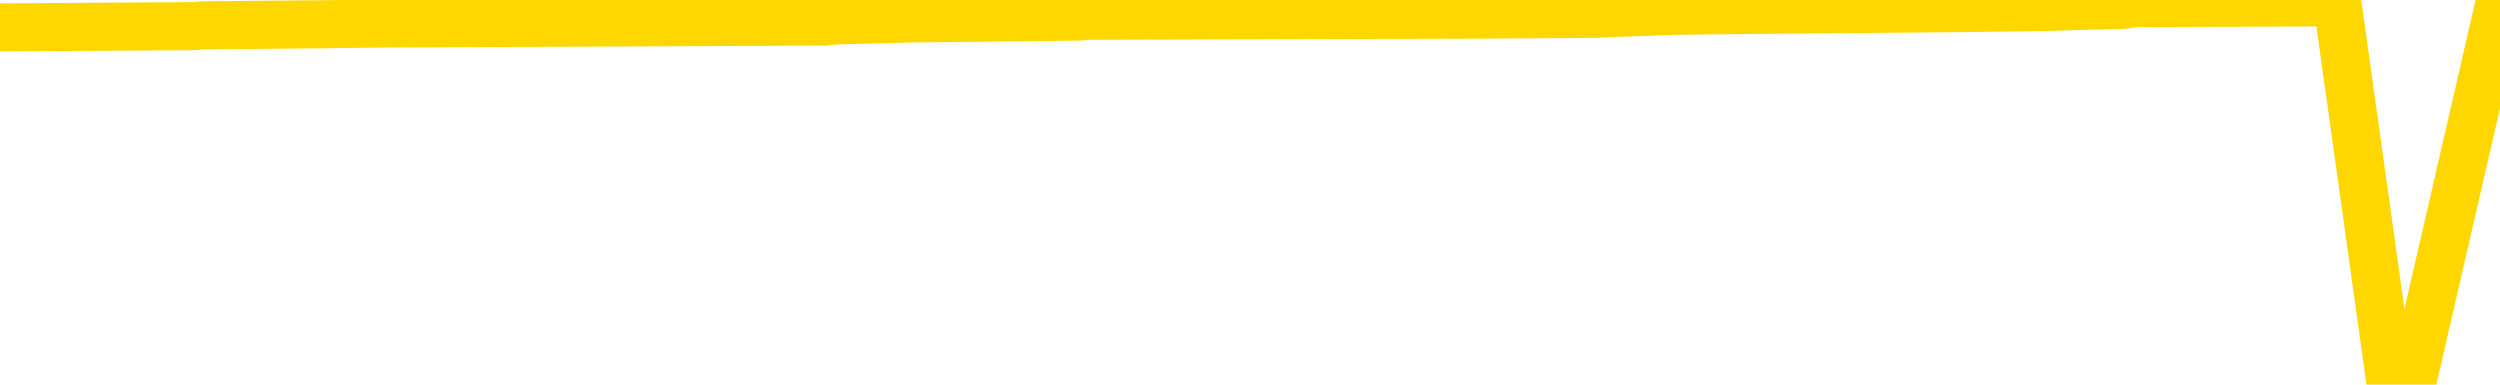 <svg xmlns="http://www.w3.org/2000/svg" version="1.1" viewBox="0 0 6500 1000">
	<path fill="none" stroke="gold" stroke-width="125" stroke-linecap="round" stroke-linejoin="round" d="M0 2544  L-242375 2544 L-242191 2542 L-241700 2537 L-241407 2534 L-241096 2529 L-240861 2527 L-240808 2522 L-240748 2517 L-240595 2514 L-240555 2509 L-240422 2507 L-240130 2504 L-239589 2504 L-238979 2502 L-238931 2502 L-238291 2499 L-238257 2499 L-237732 2499 L-237599 2497 L-237209 2492 L-236881 2487 L-236764 2482 L-236552 2477 L-235836 2477 L-235266 2474 L-235158 2474 L-234984 2472 L-234763 2467 L-234361 2464 L-234335 2459 L-233407 2454 L-233320 2449 L-233238 2444 L-233168 2439 L-232870 2436 L-232718 2431 L-230828 2434 L-230727 2434 L-230465 2434 L-230171 2436 L-230030 2431 L-229781 2431 L-229745 2429 L-229587 2426 L-229124 2421 L-228871 2419 L-228658 2414 L-228407 2411 L-228058 2409 L-227131 2404 L-227037 2399 L-226626 2396 L-225455 2391 L-224266 2389 L-224174 2384 L-224147 2379 L-223881 2374 L-223582 2369 L-223453 2364 L-223415 2359 L-222601 2359 L-222217 2361 L-221156 2364 L-221095 2364 L-220830 2414 L-220359 2462 L-220166 2509 L-219903 2557 L-219566 2554 L-219430 2552 L-218975 2549 L-218232 2547 L-218214 2544 L-218049 2539 L-217981 2539 L-217464 2537 L-216436 2537 L-216240 2534 L-215751 2532 L-215389 2529 L-214980 2529 L-214595 2532 L-212891 2532 L-212793 2532 L-212722 2532 L-212660 2532 L-212476 2529 L-212139 2529 L-211499 2527 L-211422 2524 L-211360 2524 L-211174 2522 L-211094 2522 L-210917 2519 L-210898 2517 L-210668 2517 L-210280 2514 L-209392 2514 L-209352 2512 L-209264 2509 L-209237 2504 L-208228 2502 L-208079 2497 L-208055 2494 L-207922 2492 L-207882 2489 L-206624 2487 L-206566 2487 L-206026 2484 L-205973 2484 L-205927 2484 L-205532 2482 L-205392 2479 L-205192 2477 L-205046 2477 L-204881 2477 L-204604 2479 L-204246 2479 L-203693 2477 L-203048 2474 L-202789 2469 L-202636 2467 L-202235 2464 L-202195 2462 L-202074 2459 L-202012 2462 L-201998 2462 L-201904 2462 L-201611 2459 L-201460 2449 L-201130 2444 L-201052 2439 L-200976 2436 L-200749 2429 L-200683 2424 L-200455 2419 L-200403 2414 L-200238 2411 L-199232 2409 L-199049 2406 L-198498 2404 L-198105 2399 L-197707 2396 L-196857 2391 L-196779 2389 L-196200 2386 L-195759 2386 L-195518 2384 L-195360 2384 L-194960 2379 L-194939 2379 L-194494 2376 L-194089 2374 L-193953 2369 L-193778 2364 L-193641 2359 L-193391 2354 L-192391 2351 L-192309 2349 L-192174 2346 L-192135 2344 L-191245 2341 L-191029 2339 L-190586 2336 L-190469 2334 L-190412 2331 L-189736 2331 L-189635 2329 L-189607 2329 L-188265 2326 L-187859 2324 L-187819 2321 L-186891 2319 L-186793 2316 L-186660 2314 L-186256 2311 L-186230 2309 L-186137 2306 L-185920 2304 L-185509 2299 L-184356 2294 L-184064 2289 L-184035 2284 L-183427 2281 L-183177 2276 L-183157 2274 L-182228 2271 L-182177 2266 L-182054 2264 L-182037 2259 L-181881 2256 L-181706 2251 L-181569 2249 L-181513 2246 L-181405 2244 L-181319 2241 L-181086 2239 L-181011 2236 L-180703 2234 L-180585 2231 L-180415 2228 L-180324 2226 L-180221 2226 L-180198 2223 L-180121 2223 L-180023 2218 L-179656 2216 L-179552 2213 L-179048 2211 L-178596 2208 L-178558 2206 L-178534 2203 L-178493 2201 L-178365 2198 L-178264 2196 L-177822 2193 L-177540 2191 L-176948 2188 L-176817 2186 L-176543 2181 L-176390 2178 L-176237 2176 L-176152 2171 L-176074 2168 L-175888 2166 L-175837 2166 L-175810 2163 L-175730 2161 L-175707 2158 L-175424 2153 L-174820 2148 L-173825 2146 L-173527 2143 L-172793 2141 L-172548 2138 L-172458 2136 L-171881 2133 L-171183 2131 L-170430 2128 L-170112 2126 L-169729 2121 L-169652 2118 L-169018 2116 L-168832 2113 L-168744 2113 L-168615 2113 L-168302 2111 L-168253 2108 L-168111 2106 L-168089 2103 L-167121 2101 L-166576 2098 L-166098 2098 L-166037 2098 L-165713 2098 L-165691 2096 L-165629 2096 L-165419 2093 L-165342 2091 L-165287 2088 L-165265 2086 L-165226 2083 L-165210 2081 L-164453 2078 L-164436 2076 L-163637 2073 L-163484 2071 L-162579 2068 L-162073 2066 L-161844 2061 L-161802 2061 L-161687 2058 L-161511 2056 L-160756 2058 L-160621 2056 L-160457 2053 L-160139 2051 L-159963 2046 L-158941 2041 L-158918 2036 L-158667 2033 L-158453 2028 L-157820 2026 L-157582 2020 L-157549 2015 L-157371 2010 L-157291 2005 L-157201 2003 L-157137 1998 L-156696 1993 L-156673 1990 L-156132 1988 L-155876 1985 L-155381 1983 L-154504 1980 L-154467 1978 L-154415 1975 L-154373 1973 L-154256 1970 L-153980 1968 L-153773 1963 L-153575 1958 L-153552 1953 L-153502 1948 L-153463 1945 L-153385 1943 L-152787 1938 L-152727 1935 L-152624 1933 L-152470 1930 L-151838 1928 L-151157 1925 L-150854 1920 L-150507 1918 L-150310 1915 L-150262 1910 L-149941 1908 L-149314 1905 L-149167 1903 L-149131 1900 L-149073 1898 L-148996 1893 L-148755 1893 L-148667 1890 L-148572 1888 L-148279 1885 L-148144 1883 L-148084 1880 L-148047 1875 L-147775 1875 L-146769 1873 L-146593 1870 L-146543 1870 L-146250 1868 L-146058 1863 L-145725 1860 L-145218 1858 L-144656 1853 L-144641 1848 L-144624 1845 L-144524 1840 L-144409 1835 L-144370 1830 L-144333 1828 L-144267 1828 L-144239 1825 L-144100 1828 L-143807 1828 L-143757 1828 L-143652 1828 L-143387 1825 L-142922 1823 L-142778 1823 L-142723 1818 L-142666 1815 L-142475 1813 L-142110 1810 L-141896 1810 L-141701 1810 L-141643 1810 L-141584 1805 L-141430 1802 L-141161 1800 L-140731 1813 L-140715 1813 L-140638 1810 L-140574 1807 L-140444 1790 L-140421 1787 L-140137 1785 L-140089 1782 L-140035 1780 L-139572 1777 L-139533 1777 L-139493 1775 L-139302 1772 L-138822 1770 L-138335 1767 L-138319 1765 L-138281 1762 L-138024 1760 L-137947 1755 L-137717 1752 L-137701 1747 L-137406 1742 L-136964 1740 L-136517 1737 L-136013 1735 L-135859 1732 L-135572 1730 L-135532 1725 L-135201 1722 L-134979 1720 L-134462 1715 L-134386 1712 L-134138 1707 L-133944 1702 L-133884 1700 L-133108 1697 L-133034 1697 L-132803 1695 L-132786 1695 L-132725 1692 L-132529 1690 L-132065 1690 L-132042 1687 L-131912 1687 L-130611 1687 L-130594 1687 L-130517 1685 L-130424 1685 L-130206 1685 L-130054 1682 L-129876 1685 L-129822 1687 L-129535 1690 L-129495 1690 L-129126 1690 L-128685 1690 L-128502 1690 L-128181 1687 L-127886 1687 L-127440 1682 L-127368 1680 L-126906 1675 L-126468 1672 L-126286 1670 L-124832 1665 L-124700 1662 L-124243 1657 L-124017 1655 L-123630 1650 L-123114 1645 L-122160 1640 L-121366 1635 L-120691 1632 L-120266 1627 L-119955 1625 L-119725 1617 L-119041 1610 L-119028 1602 L-118818 1592 L-118796 1589 L-118622 1584 L-117672 1582 L-117404 1577 L-116589 1574 L-116278 1569 L-116241 1567 L-116183 1562 L-115566 1559 L-114928 1554 L-113302 1552 L-112629 1549 L-111987 1549 L-111909 1549 L-111853 1549 L-111817 1549 L-111789 1547 L-111677 1542 L-111659 1539 L-111636 1537 L-111483 1534 L-111429 1529 L-111351 1527 L-111232 1524 L-111134 1522 L-111017 1519 L-110747 1514 L-110478 1512 L-110460 1507 L-110260 1504 L-110113 1499 L-109887 1497 L-109753 1494 L-109444 1492 L-109384 1489 L-109031 1484 L-108682 1482 L-108581 1479 L-108517 1474 L-108457 1472 L-108073 1467 L-107692 1464 L-107587 1462 L-107327 1459 L-107056 1454 L-106897 1452 L-106864 1449 L-106802 1447 L-106661 1444 L-106477 1442 L-106433 1439 L-106145 1439 L-106128 1437 L-105895 1437 L-105834 1434 L-105796 1434 L-105216 1432 L-105083 1429 L-105059 1419 L-105041 1402 L-105023 1381 L-105007 1361 L-104983 1341 L-104967 1326 L-104946 1309 L-104929 1291 L-104906 1281 L-104889 1271 L-104867 1264 L-104851 1259 L-104802 1251 L-104729 1244 L-104695 1231 L-104671 1221 L-104635 1211 L-104594 1201 L-104557 1196 L-104541 1186 L-104517 1179 L-104480 1173 L-104463 1166 L-104440 1161 L-104422 1156 L-104404 1151 L-104388 1146 L-104358 1138 L-104332 1131 L-104287 1128 L-104271 1123 L-104229 1121 L-104181 1116 L-104110 1111 L-104095 1106 L-104079 1101 L-104016 1098 L-103977 1096 L-103938 1093 L-103772 1091 L-103707 1088 L-103691 1086 L-103647 1081 L-103588 1078 L-103376 1076 L-103342 1073 L-103300 1071 L-103222 1068 L-102684 1066 L-102606 1063 L-102502 1058 L-102413 1056 L-102237 1053 L-101887 1051 L-101731 1048 L-101293 1046 L-101136 1043 L-101006 1041 L-100302 1036 L-100101 1033 L-99141 1028 L-98658 1026 L-98559 1026 L-98467 1023 L-98222 1021 L-98149 1018 L-97706 1013 L-97610 1011 L-97595 1008 L-97579 1006 L-97554 1003 L-97088 1001 L-96871 998 L-96731 996 L-96438 993 L-96349 991 L-96308 988 L-96278 986 L-96105 983 L-96046 981 L-95970 978 L-95890 976 L-95820 976 L-95511 973 L-95426 971 L-95212 968 L-95177 965 L-94493 963 L-94394 960 L-94189 958 L-94143 955 L-93864 953 L-93802 950 L-93785 945 L-93707 943 L-93399 938 L-93375 935 L-93321 930 L-93298 928 L-93176 925 L-93040 920 L-92796 918 L-92670 918 L-92023 915 L-92007 915 L-91983 915 L-91802 910 L-91726 908 L-91634 905 L-91207 903 L-90790 900 L-90397 895 L-90319 893 L-90300 890 L-89937 888 L-89700 885 L-89472 883 L-89159 880 L-89081 878 L-89000 873 L-88822 868 L-88807 865 L-88541 860 L-88461 858 L-88231 855 L-88005 853 L-87689 853 L-87514 850 L-87153 850 L-86761 848 L-86692 843 L-86628 840 L-86488 835 L-86436 833 L-86334 828 L-85832 825 L-85635 823 L-85388 820 L-85203 818 L-84903 815 L-84827 813 L-84661 808 L-83777 805 L-83748 800 L-83625 795 L-83047 793 L-82969 790 L-82255 790 L-81943 790 L-81730 790 L-81713 790 L-81327 790 L-80802 785 L-80356 783 L-80026 780 L-79873 778 L-79547 778 L-79369 775 L-79288 775 L-79081 770 L-78906 768 L-77977 765 L-77088 763 L-77048 760 L-76820 760 L-76441 758 L-75654 755 L-75419 752 L-75344 750 L-74986 747 L-74414 742 L-74147 740 L-73761 737 L-73657 737 L-73487 737 L-72869 737 L-72658 737 L-72350 737 L-72297 735 L-72169 732 L-72116 730 L-71997 727 L-71661 722 L-70701 720 L-70570 715 L-70368 712 L-69737 710 L-69426 707 L-69012 705 L-68984 702 L-68839 700 L-68419 697 L-67086 697 L-67039 695 L-66911 690 L-66894 687 L-66316 682 L-66110 680 L-66081 677 L-66040 675 L-65983 672 L-65945 670 L-65867 667 L-65724 665 L-65269 662 L-65151 660 L-64866 657 L-64493 655 L-64397 652 L-64070 650 L-63716 647 L-63546 645 L-63498 642 L-63389 640 L-63300 637 L-63273 635 L-63196 630 L-62893 627 L-62859 622 L-62787 620 L-62419 617 L-62084 615 L-62003 615 L-61783 612 L-61612 610 L-61584 607 L-61087 605 L-60538 600 L-59657 597 L-59559 592 L-59482 590 L-59207 587 L-58960 582 L-58886 580 L-58825 575 L-58706 572 L-58663 570 L-58553 567 L-58476 562 L-57776 560 L-57530 557 L-57491 555 L-57334 552 L-56735 552 L-56508 552 L-56416 552 L-55941 552 L-55344 547 L-54824 544 L-54803 542 L-54657 539 L-54337 539 L-53796 539 L-53564 539 L-53393 539 L-52907 537 L-52679 534 L-52594 532 L-52248 529 L-51922 529 L-51399 527 L-51072 524 L-50471 522 L-50273 517 L-50222 514 L-50181 512 L-49900 509 L-49215 504 L-48905 502 L-48880 497 L-48689 494 L-48466 492 L-48380 489 L-47717 484 L-47692 482 L-47470 477 L-47140 474 L-46789 469 L-46584 467 L-46351 462 L-46093 459 L-45904 454 L-45857 452 L-45629 449 L-45595 447 L-45438 444 L-45224 442 L-45051 439 L-44960 437 L-44682 434 L-44439 432 L-44123 429 L-43697 429 L-43660 429 L-43176 429 L-42943 429 L-42731 427 L-42505 424 L-41955 424 L-41708 422 L-40874 422 L-40818 419 L-40796 417 L-40638 414 L-40177 412 L-40136 409 L-39796 404 L-39663 402 L-39440 399 L-38868 397 L-38396 394 L-38202 392 L-38009 389 L-37819 387 L-37717 384 L-37349 382 L-37303 379 L-37221 377 L-35928 374 L-35880 372 L-35611 372 L-35466 372 L-34915 372 L-34799 369 L-34717 367 L-34358 364 L-34134 362 L-33853 359 L-33523 354 L-33016 352 L-32903 349 L-32824 347 L-32660 344 L-32366 344 L-31897 344 L-31700 347 L-31650 347 L-31000 344 L-30878 342 L-30424 342 L-30388 339 L-29920 337 L-29809 334 L-29793 331 L-29577 331 L-29396 329 L-28864 329 L-27835 329 L-27635 326 L-27177 324 L-26229 319 L-26130 316 L-25776 311 L-25715 309 L-25701 306 L-25666 304 L-25296 301 L-25176 299 L-24934 296 L-24770 294 L-24583 291 L-24462 289 L-23392 284 L-22533 281 L-22321 276 L-22224 274 L-22050 269 L-21717 266 L-21645 264 L-21587 261 L-21412 261 L-21023 259 L-20788 256 L-20676 254 L-20559 251 L-19579 249 L-19553 246 L-18959 241 L-18926 241 L-18778 239 L-18493 236 L-17581 236 L-16635 236 L-16482 234 L-16380 234 L-16248 231 L-16105 229 L-16079 226 L-15964 224 L-15746 221 L-15065 219 L-14935 216 L-14632 214 L-14392 209 L-14060 206 L-13421 204 L-13078 199 L-13017 196 L-12861 196 L-11939 196 L-11469 196 L-11425 196 L-11413 194 L-11371 191 L-11349 189 L-11322 186 L-11178 184 L-10756 181 L-10421 181 L-10229 179 L-9801 179 L-9613 176 L-9224 171 L-8690 169 L-8317 166 L-8296 166 L-8046 164 L-7927 161 L-7852 159 L-7716 156 L-7676 154 L-7597 151 L-7202 149 L-6706 146 L-6594 141 L-6421 139 L-6113 136 L-5666 134 L-5343 131 L-5200 126 L-4773 121 L-4620 116 L-4565 111 L-3751 108 L-3731 106 L-3359 103 L-3302 103 L-2173 101 L-2105 101 L-1547 98 L-1352 96 L-1216 93 L-983 91 L-636 88 L-601 83 L-566 81 L-497 76 L-149 73 L23 71 L507 68 L524 66 L849 63 L1006 61 L2147 56 L2172 53 L2364 48 L2557 46 L2808 43 L2825 41 L3845 38 L4143 36 L4218 33 L4354 28 L4530 26 L5107 21 L5322 18 L5386 16 L5517 13 L5554 8 L6077 6 L6215 993 L6229 993 L6252 993 L6272 993 L6500 3" />
</svg>
